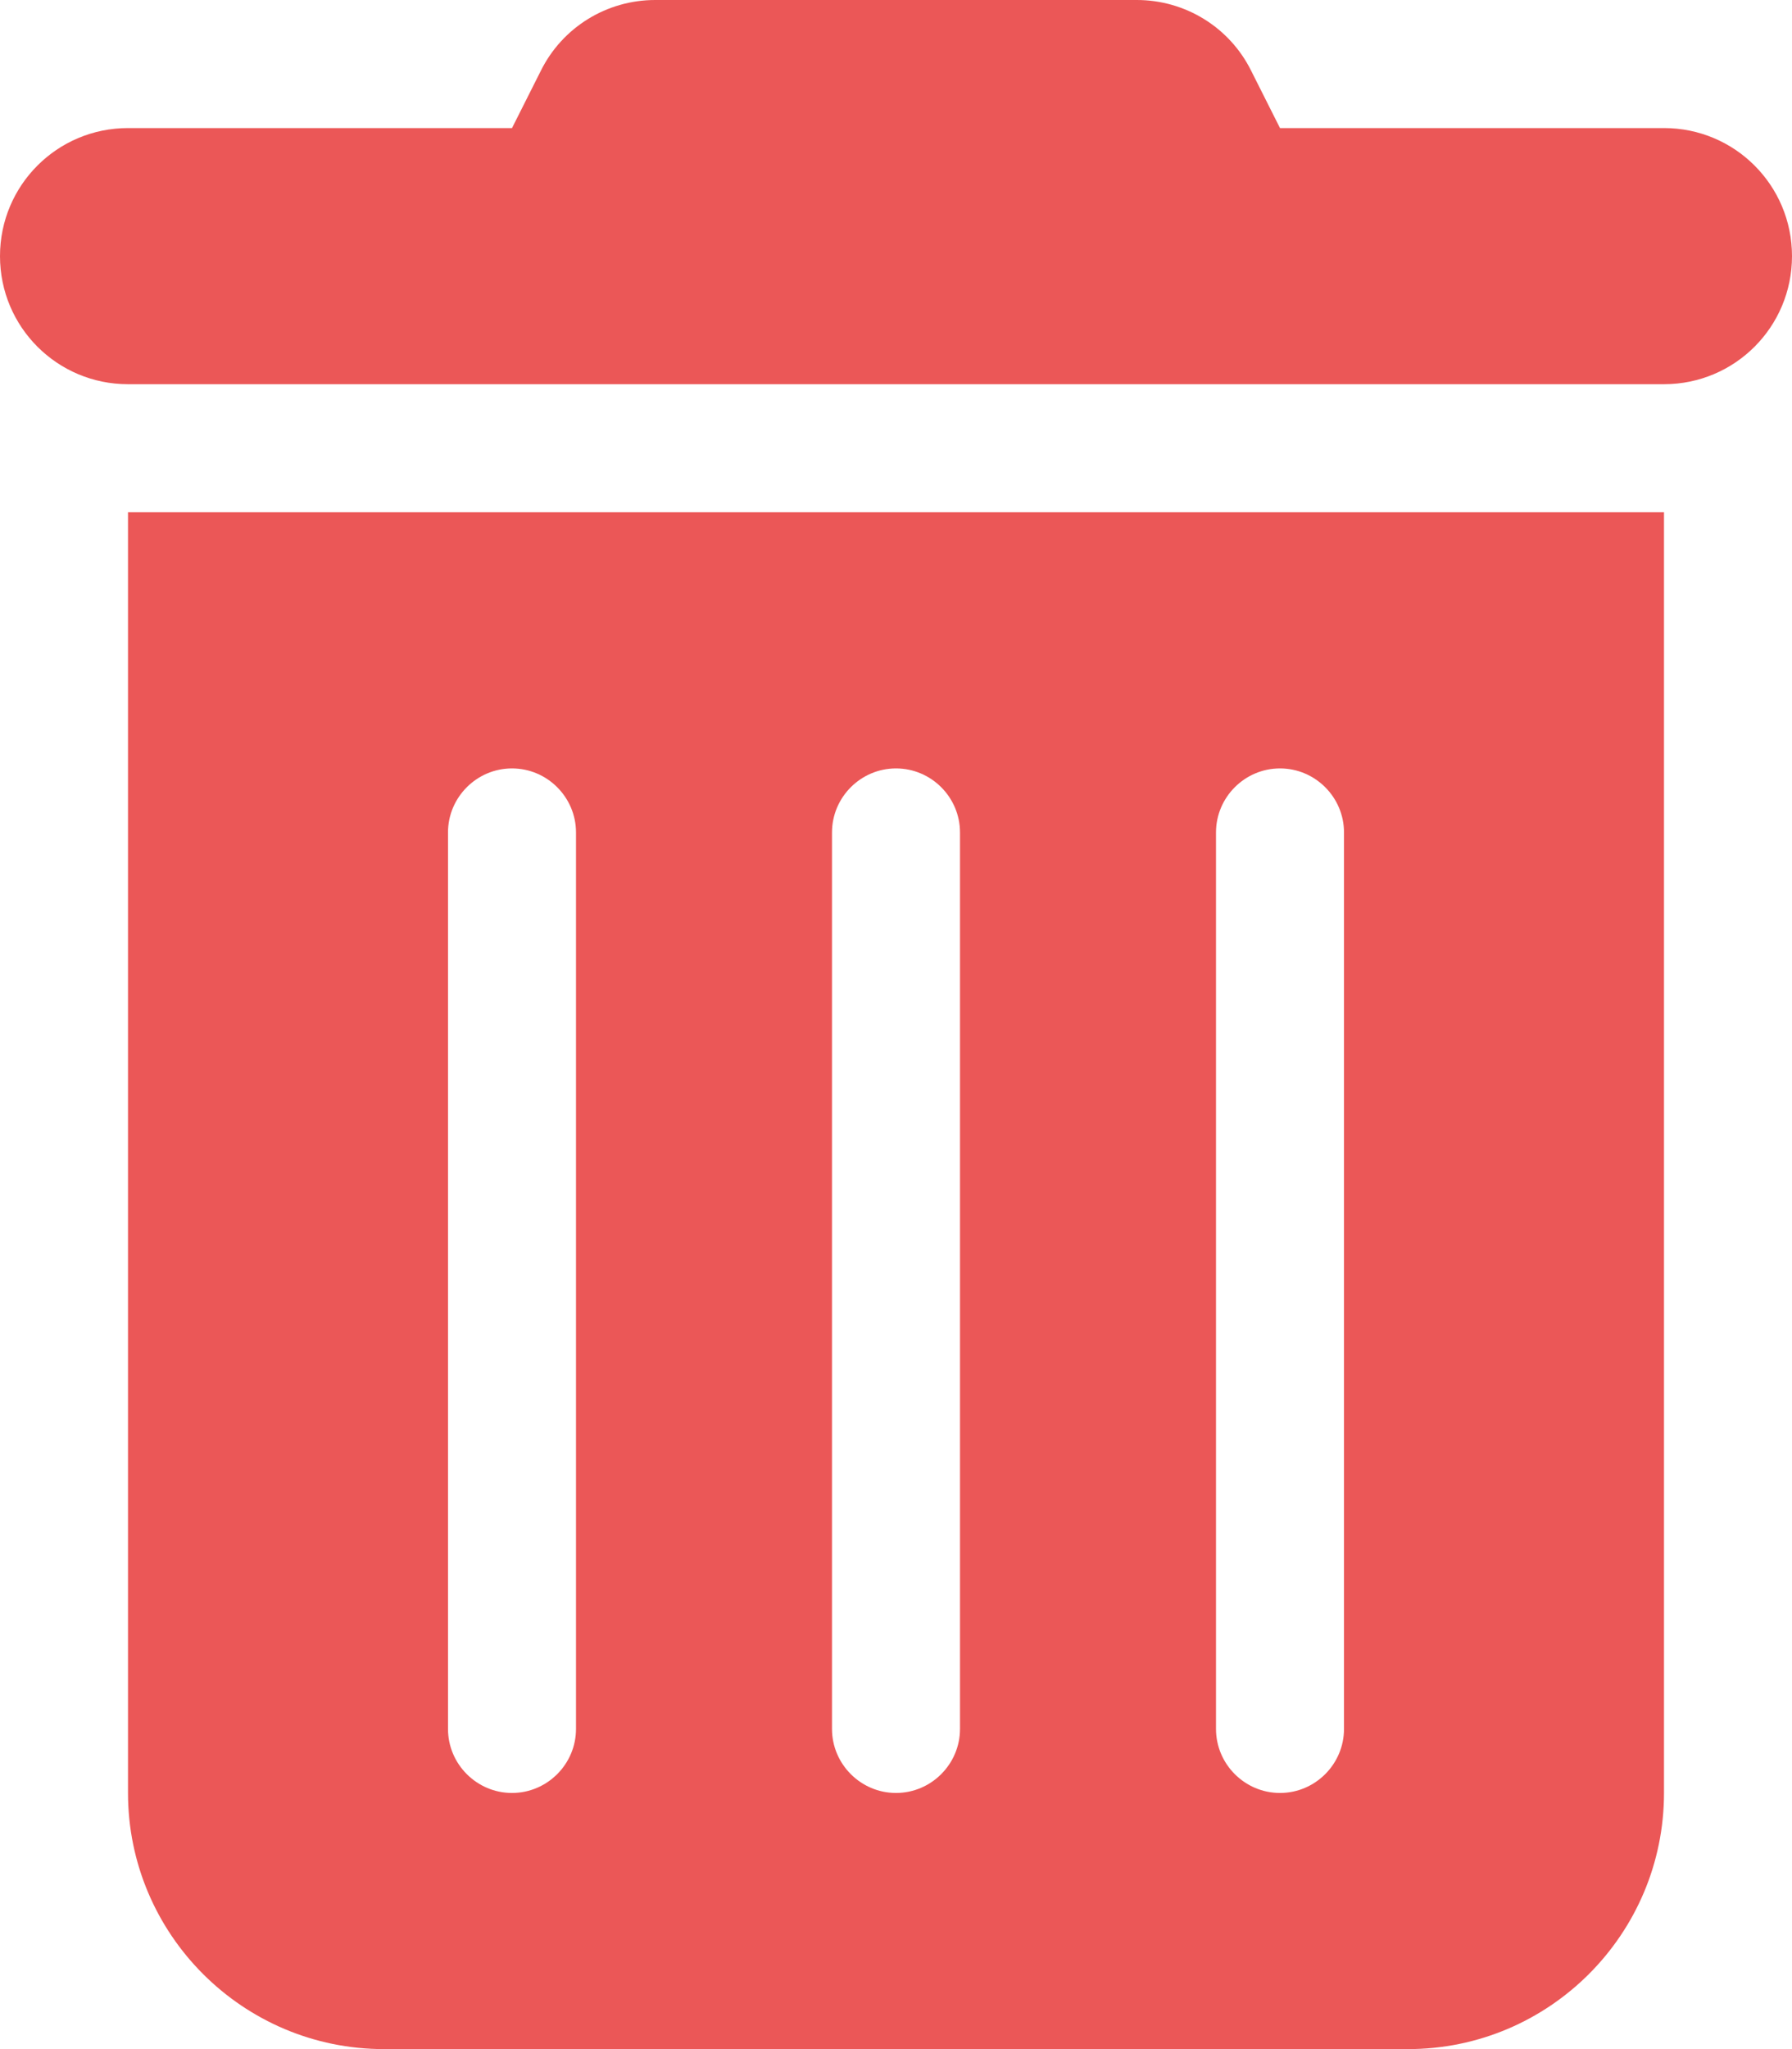 <?xml version="1.0" encoding="utf-8"?>
<!-- Generator: Adobe Illustrator 28.0.0, SVG Export Plug-In . SVG Version: 6.00 Build 0)  -->
<svg version="1.1" id="Слой_1" xmlns="http://www.w3.org/2000/svg" xmlns:xlink="http://www.w3.org/1999/xlink" x="0px" y="0px"
	 viewBox="0 0 448 512" style="enable-background:new 0 0 448 512;" xml:space="preserve">
<style type="text/css">
	.st0{fill:#EB5757;}
</style>
<path class="st0" d="M135.2,17.7C140.6,6.8,151.7,0,163.8,0h120.4c12.1,0,23.2,6.8,28.6,17.7L320,32h96c17.7,0,32,14.3,32,32
	s-14.3,32-32,32H32C14.3,96,0,81.7,0,64s14.3-32,32-32h96L135.2,17.7z M32,128h384v320c0,35.3-28.7,64-64,64H96
	c-35.3,0-64-28.7-64-64V128z M128,192c-8.8,0-16,7.2-16,16v224c0,8.8,7.2,16,16,16s16-7.2,16-16V208C144,199.2,136.8,192,128,192z
	 M224,192c-8.8,0-16,7.2-16,16v224c0,8.8,7.2,16,16,16s16-7.2,16-16V208C240,199.2,232.8,192,224,192z M320,192c-8.8,0-16,7.2-16,16
	v224c0,8.8,7.2,16,16,16s16-7.2,16-16V208C336,199.2,328.8,192,320,192z"/>
</svg>

